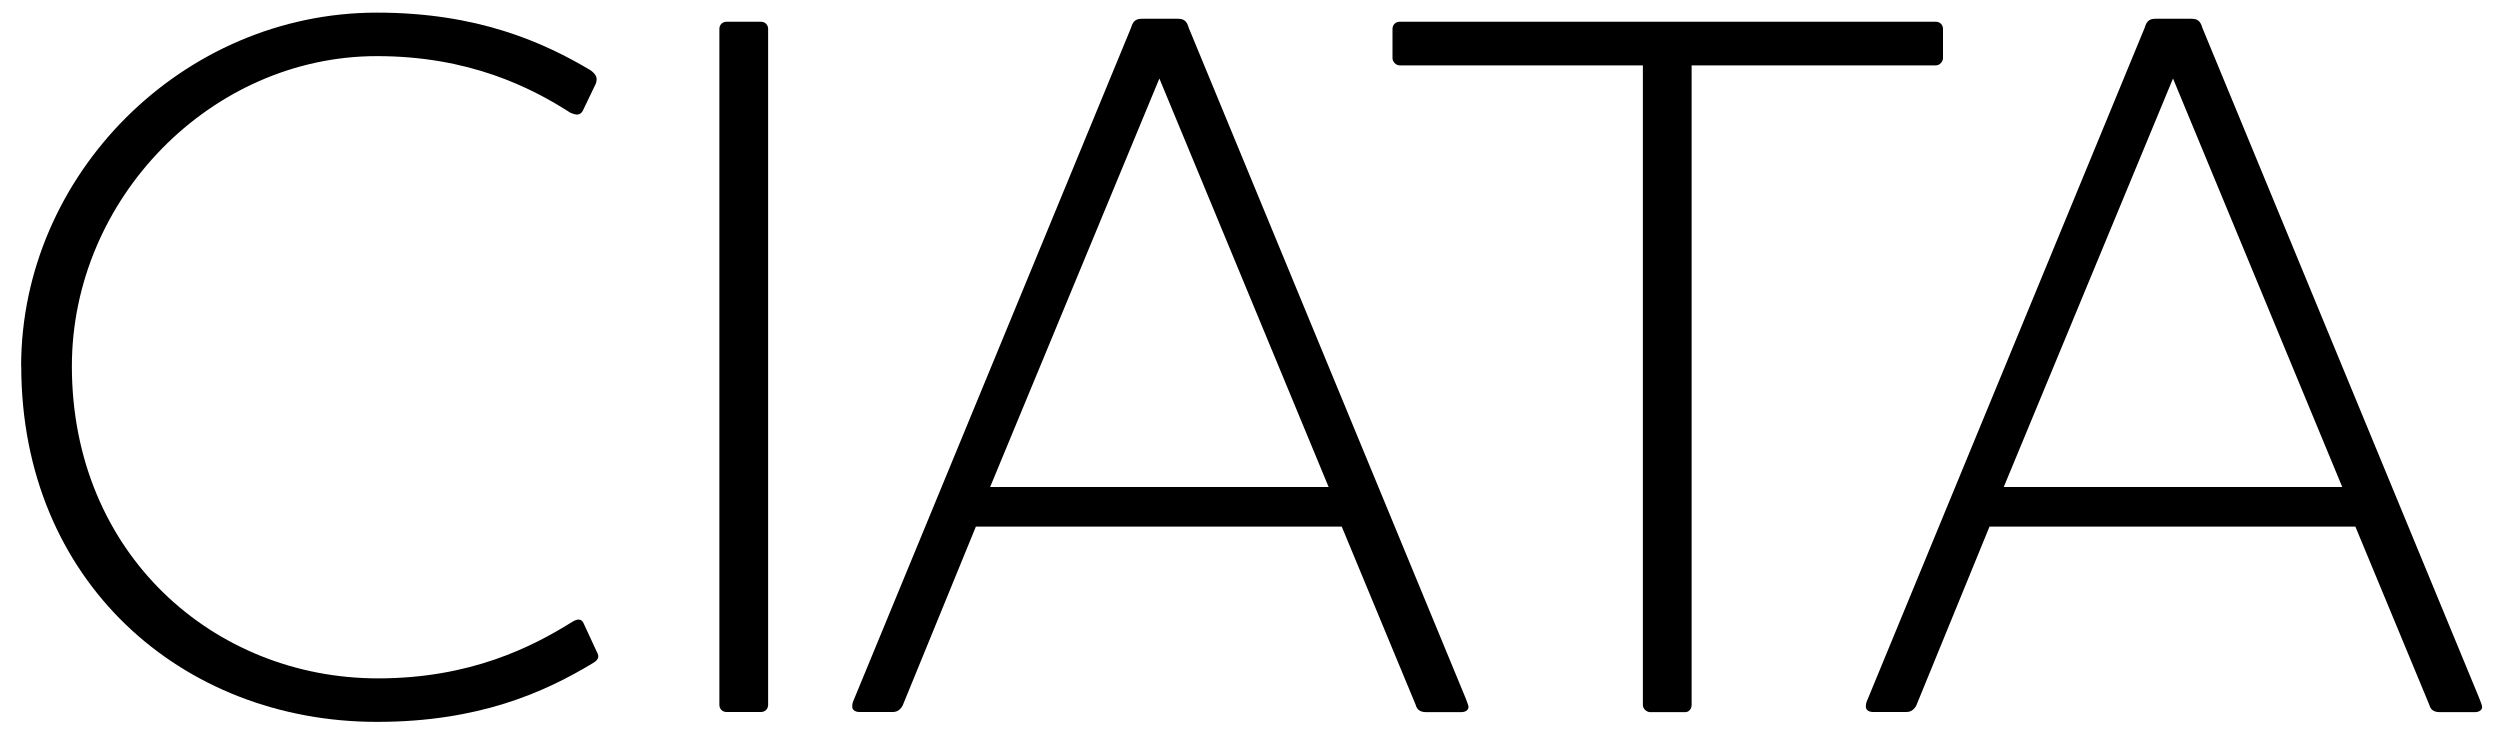 <?xml version="1.0" encoding="UTF-8"?>
<svg id="Layer_1" data-name="Layer 1" xmlns="http://www.w3.org/2000/svg" viewBox="0 0 200 60">
  <defs>
    <style>
      .cls-1 {
        stroke-width: 0px;
      }
    </style>
  </defs>
  <path class="cls-1" d="m1.69,29.31C1.69,13.98,14.58,1.01,30.15,1.01c8.03,0,13.3,2.35,17.11,4.62.41.32.57.57.41,1.05l-1.05,2.19c-.24.41-.57.32-.97.16-3.16-2.03-8.11-4.54-15.49-4.54-13.3,0-24.41,11.43-24.41,24.81,0,15,11.35,24.97,24.49,24.97,7.38,0,12.33-2.51,15.57-4.54.41-.24.73-.24.89.16l1.05,2.27c.24.41.08.65-.32.89-3.89,2.35-9.16,4.7-17.27,4.7-15.65,0-28.46-11.27-28.46-28.46Z"/>
  <path class="cls-1" d="m60.88,1.74c.32,0,.57.24.57.57v54.08c0,.32-.24.57-.57.57h-2.76c-.32,0-.57-.24-.57-.57V2.31c0-.32.24-.57.57-.57h2.76Z"/>
  <path class="cls-1" d="m72.24,56.39c-.16.32-.41.57-.81.57h-2.68c-.32,0-.57-.16-.57-.41,0-.16,0-.32.16-.65L90.48,2.23c.16-.57.41-.73.89-.73h2.84c.49,0,.73.16.89.73l22.14,53.6c.08.24.24.57.24.73,0,.24-.24.41-.57.41h-2.84c-.49,0-.73-.24-.81-.57l-5.92-14.27h-29.27l-5.84,14.27ZM92.75,6.28l-13.54,32.68h27.08l-13.54-32.68Z"/>
  <path class="cls-1" d="m154.87,1.74c.32,0,.57.24.57.57v2.35c0,.24-.24.57-.57.57h-19.54v51.17c0,.32-.24.57-.49.57h-2.84c-.24,0-.57-.24-.57-.57V5.23h-19.46c-.32,0-.57-.32-.57-.57v-2.35c0-.32.24-.57.57-.57h42.89Z"/>
  <path class="cls-1" d="m153.33,56.39c-.16.32-.41.57-.81.57h-2.68c-.32,0-.57-.16-.57-.41,0-.16,0-.32.16-.65L171.57,2.23c.16-.57.41-.73.89-.73h2.84c.49,0,.73.16.89.73l22.14,53.6c.08.24.24.57.24.73,0,.24-.24.41-.57.41h-2.84c-.49,0-.73-.24-.81-.57l-5.92-14.27h-29.27l-5.84,14.27Zm20.51-50.11l-13.54,32.68h27.08l-13.54-32.68Z"/>
</svg>